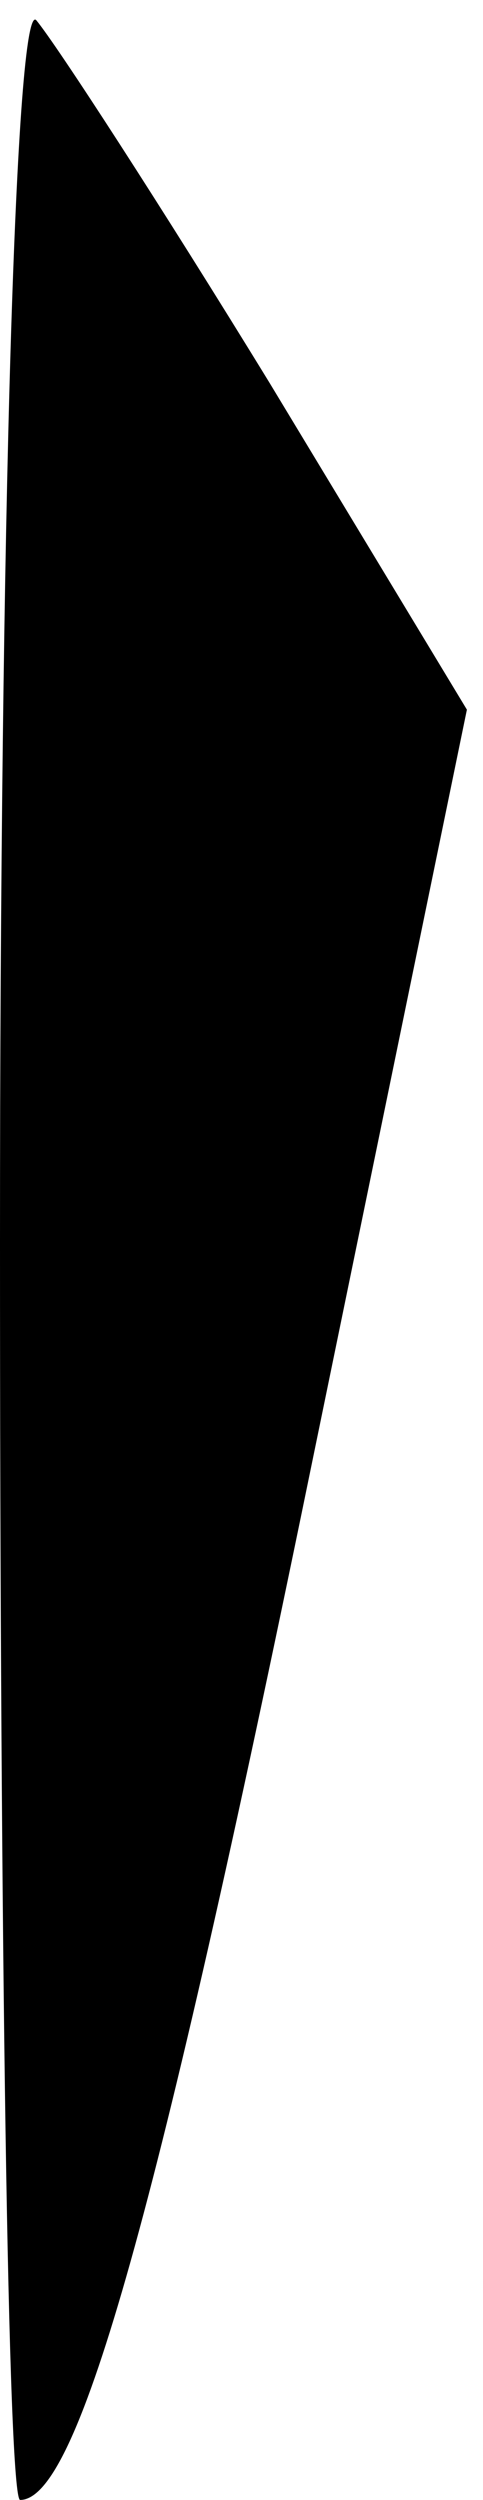 <?xml version="1.0" standalone="no"?>
<!DOCTYPE svg PUBLIC "-//W3C//DTD SVG 20010904//EN"
 "http://www.w3.org/TR/2001/REC-SVG-20010904/DTD/svg10.dtd">
<svg version="1.0" xmlns="http://www.w3.org/2000/svg"
 width="12pt" height="62pt" viewBox="0 0 12 62"
 preserveAspectRatio="xMidYMid meet">
<g transform="translate(0,62) scale(0.1,-0.1)"
fill="#000000" stroke="none">
<path fill="#000000" stroke="none" d="M0 312 c0 -172 2 -312 5 -312 14 0 33
66 70 245 l41 199 -49 81 c-27 44 -53 84 -58 90 -5 5 -9 -122 -9 -303z"/>
</g>
</svg>
